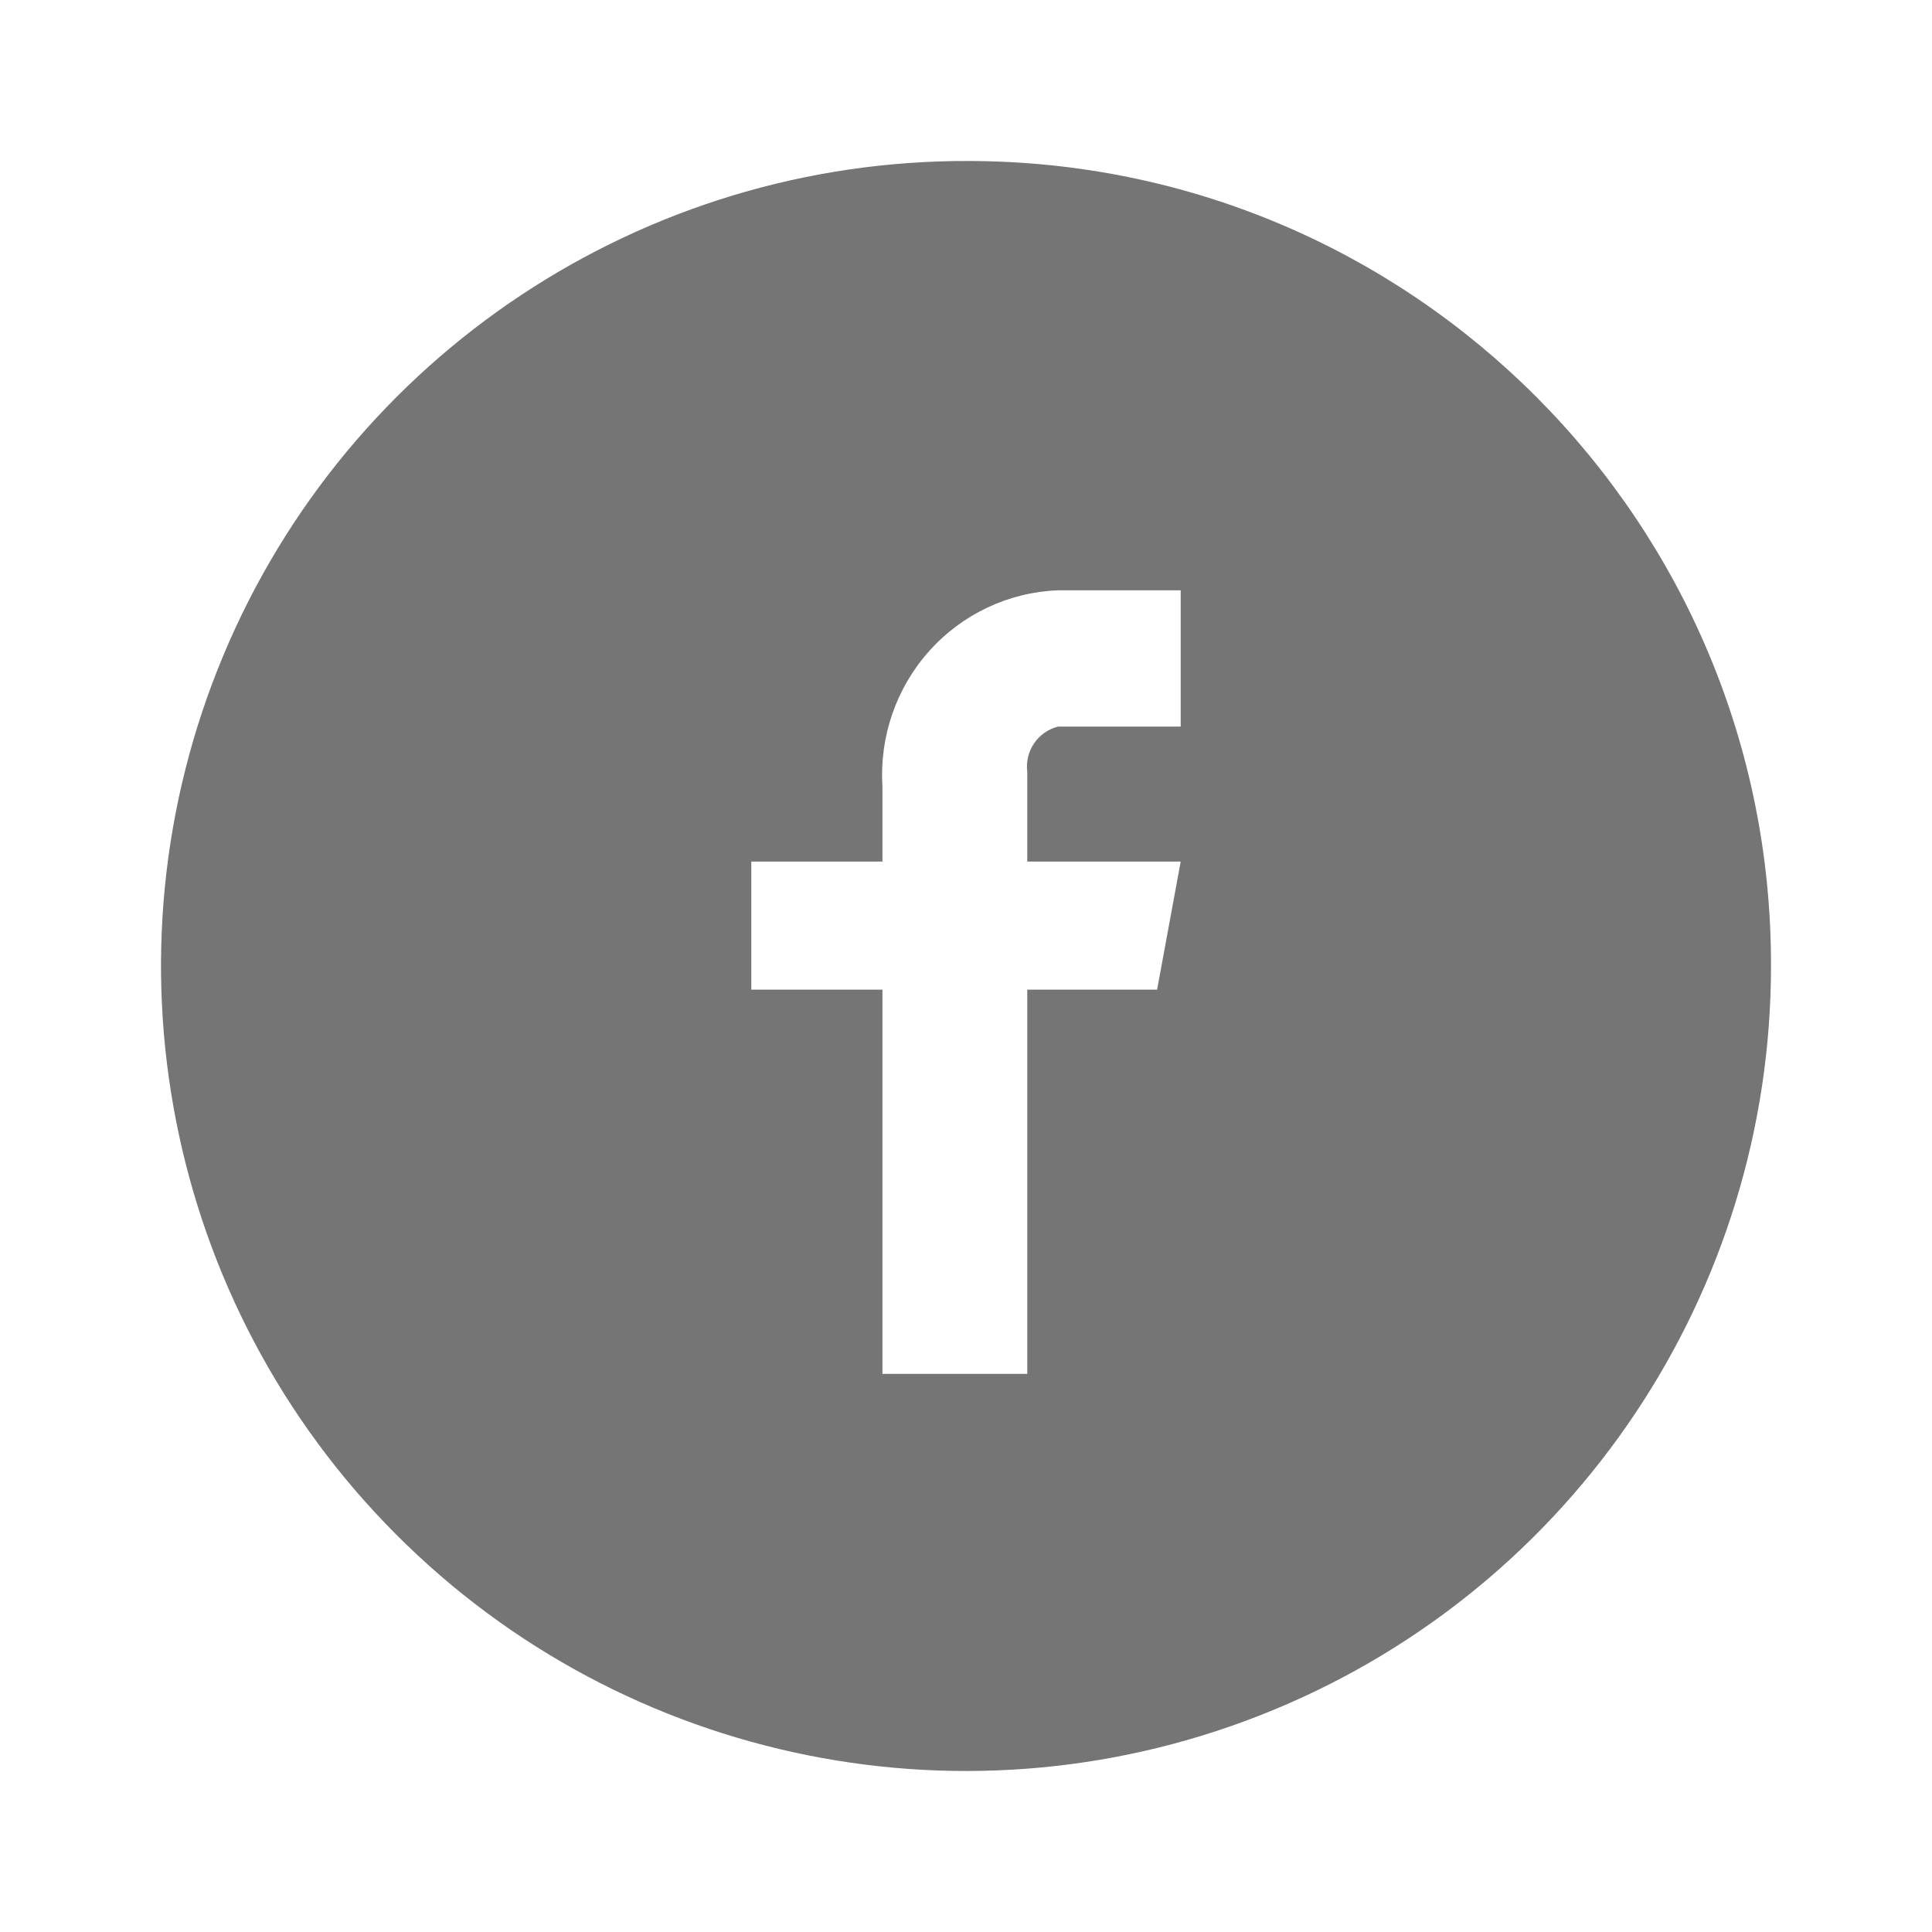 <?xml version="1.0" encoding="UTF-8"?>
<svg width="24px" height="24px" viewBox="0 0 24 24" version="1.1" xmlns="http://www.w3.org/2000/svg" xmlns:xlink="http://www.w3.org/1999/xlink">
    <!-- Generator: Sketch 57.1 (83088) - https://sketch.com -->
    <title>Social Media Icons/fb 24x24</title>
    <desc>Created with Sketch.</desc>
    <defs>
        <path d="M2.773,8.145 C1.213,11.88 2.058,16.188 4.915,19.056 C7.772,21.925 12.076,22.788 15.818,21.242 C19.56,19.697 22,16.048 22,11.999 C22.011,6.488 17.553,2.012 12.042,2 C7.993,1.983 4.334,4.409 2.773,8.145 Z M13.144,9.026 C12.894,9.088 12.729,9.329 12.761,9.587 L12.761,10.703 L14.667,10.703 L14.374,12.294 L12.761,12.294 L12.761,17.067 L10.962,17.067 L10.962,12.294 L9.333,12.294 L9.333,10.703 L10.962,10.703 L10.962,9.767 C10.924,9.15 11.134,8.543 11.545,8.085 C11.956,7.627 12.532,7.356 13.144,7.333 L14.667,7.333 L14.667,9.026 L13.144,9.026 Z" id="path-1"></path>
    </defs>
    <g id="Social-Media-Icons/fb-24x24" stroke="none" stroke-width="1" fill="none" fill-rule="evenodd">
        <mask id="mask-2" fill="white">
            <use xlink:href="#path-1"></use>
        </mask>
        <use id="icon.fb" fill="#757575" xlink:href="#path-1"></use>
    </g>
</svg>
